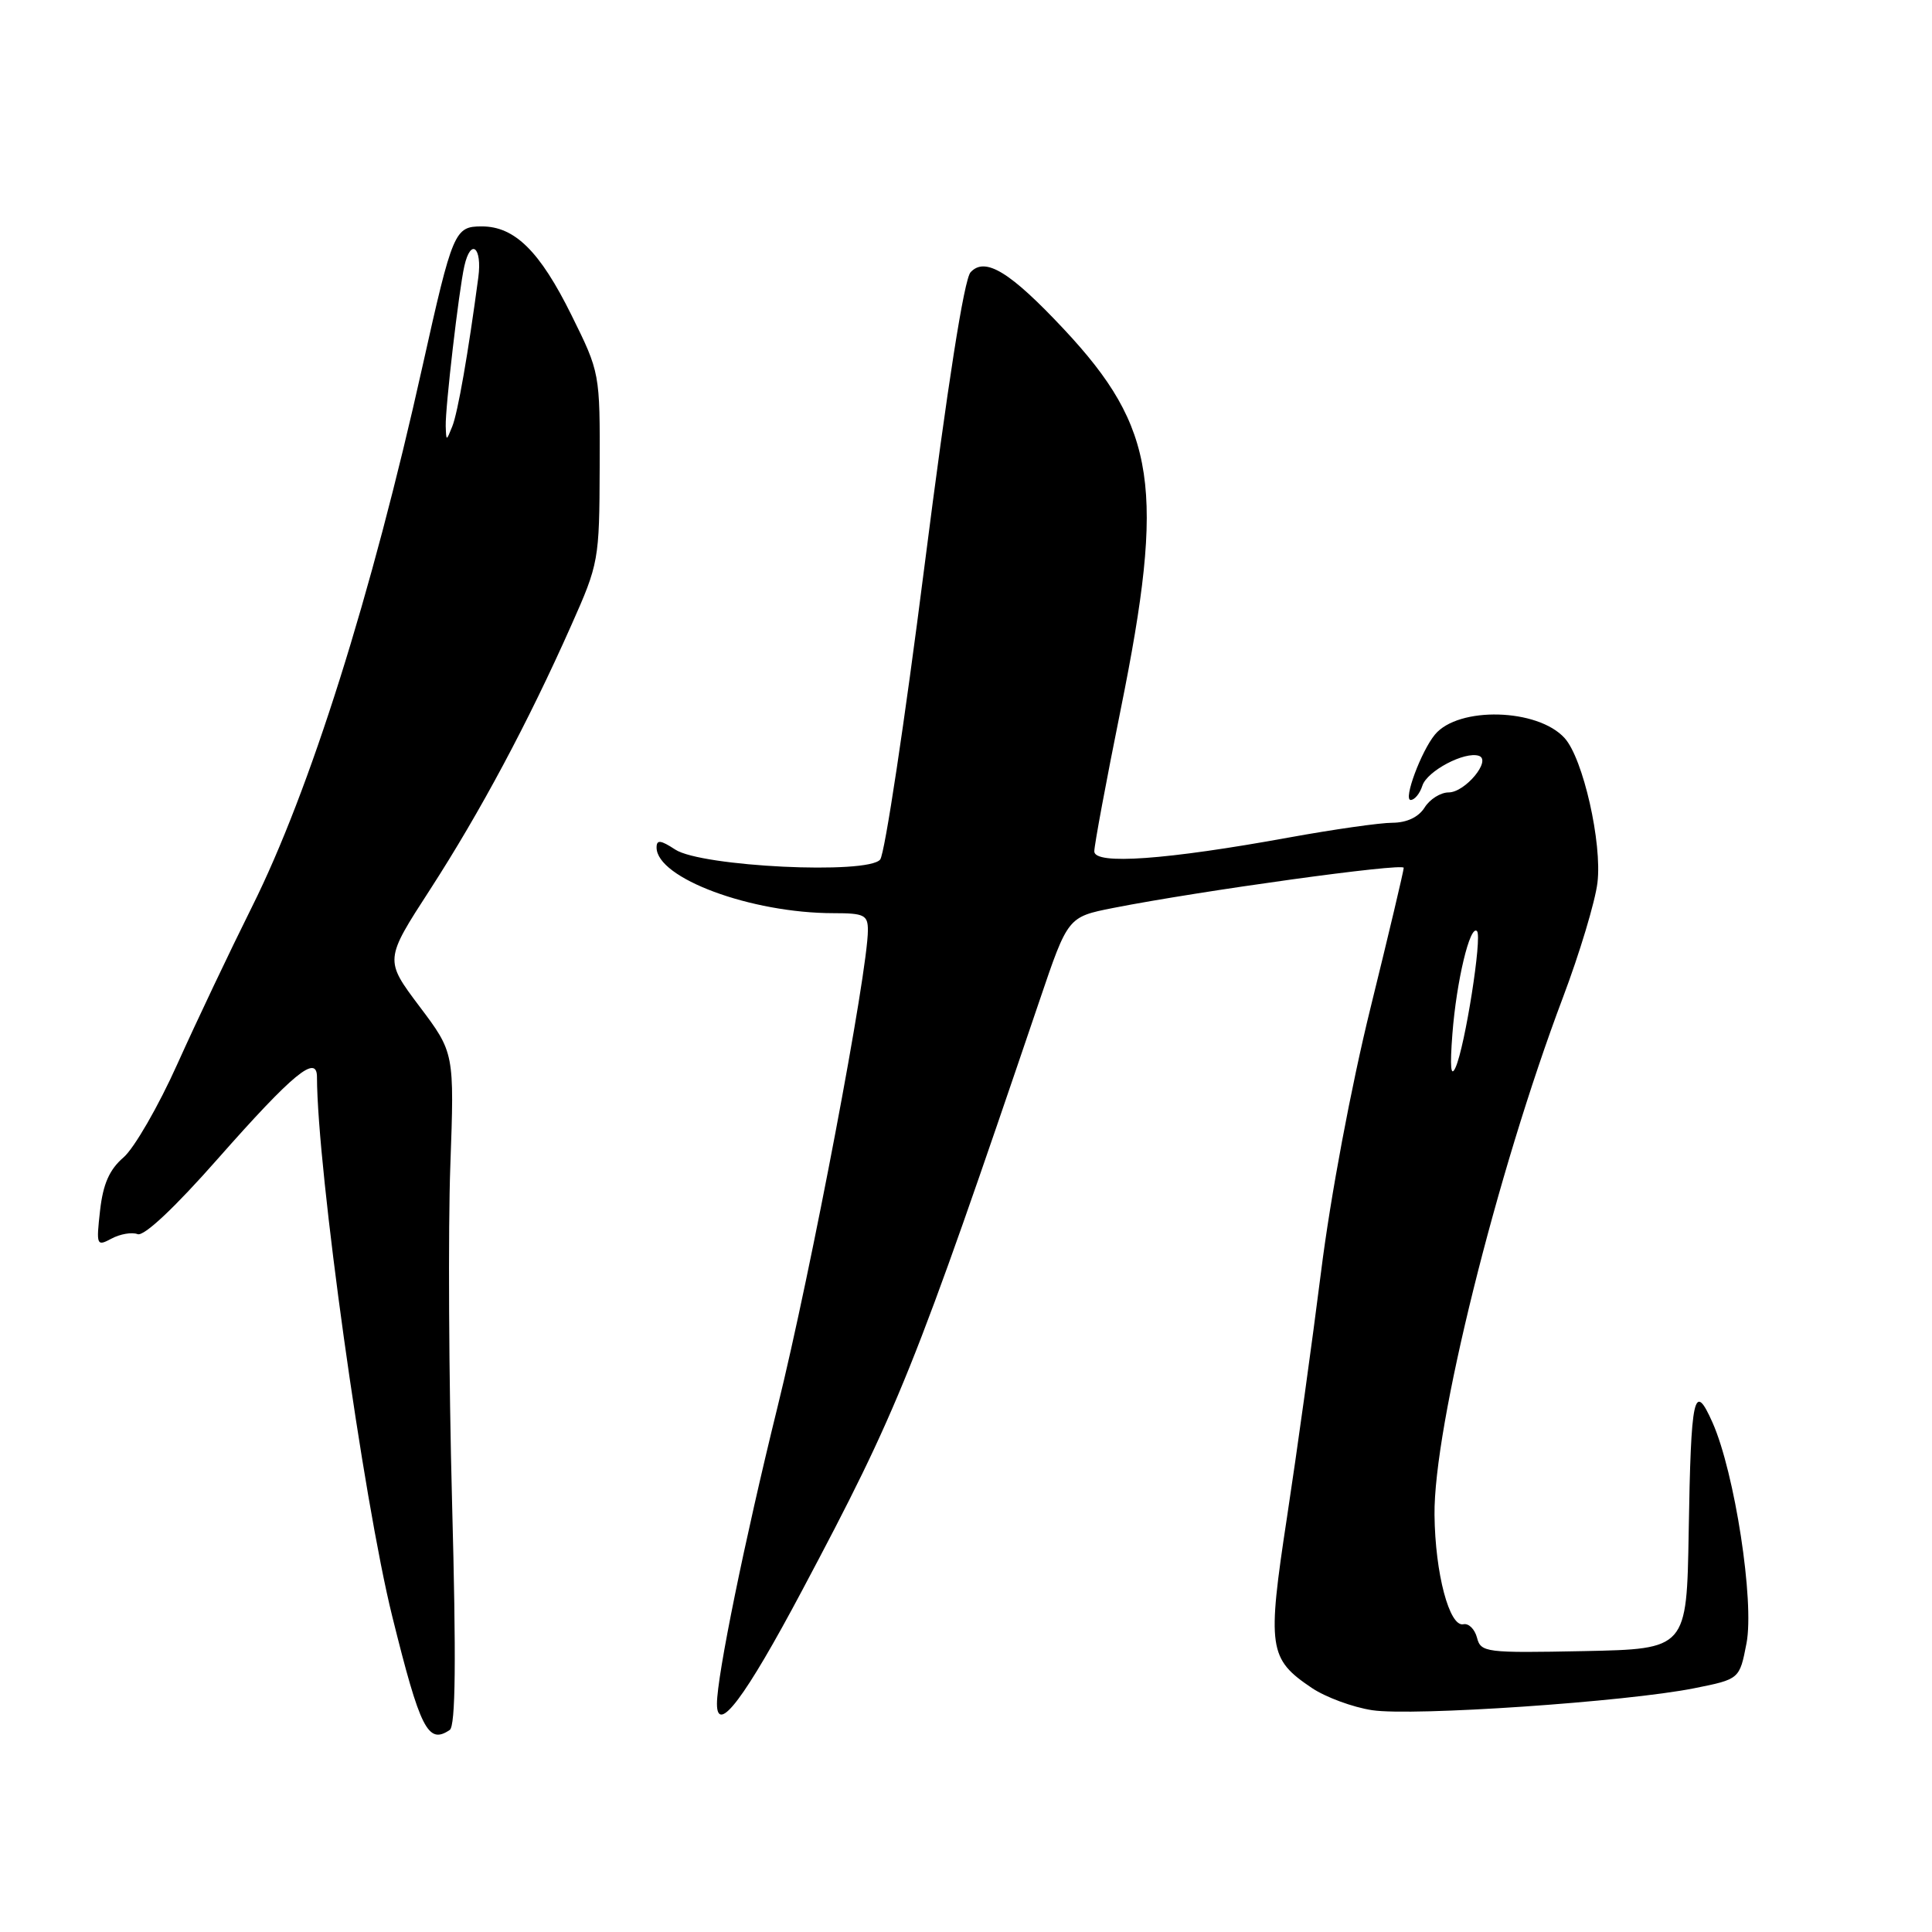 <?xml version="1.0" encoding="UTF-8" standalone="no"?>
<!DOCTYPE svg PUBLIC "-//W3C//DTD SVG 1.1//EN" "http://www.w3.org/Graphics/SVG/1.1/DTD/svg11.dtd" >
<svg xmlns="http://www.w3.org/2000/svg" xmlns:xlink="http://www.w3.org/1999/xlink" version="1.1" viewBox="0 0 256 256">
 <g >
 <path fill="currentColor"
d=" M 59.59 229.23 C 60.37 228.71 60.46 220.00 59.90 199.00 C 59.47 182.78 59.37 162.75 59.67 154.50 C 60.21 139.50 60.21 139.50 55.58 133.35 C 50.95 127.19 50.95 127.19 57.00 117.85 C 63.63 107.59 69.98 95.73 75.70 82.85 C 79.34 74.68 79.42 74.23 79.46 61.95 C 79.50 49.41 79.50 49.39 75.72 41.75 C 71.54 33.30 68.21 30.00 63.84 30.00 C 60.24 30.00 59.98 30.60 55.99 48.50 C 49.23 78.89 41.05 104.81 33.40 120.14 C 30.48 126.00 26.03 135.37 23.51 140.97 C 21.00 146.57 17.78 152.14 16.37 153.36 C 14.50 154.97 13.66 156.87 13.26 160.39 C 12.74 165.03 12.80 165.18 14.78 164.12 C 15.92 163.51 17.47 163.24 18.23 163.53 C 19.07 163.86 23.13 160.05 28.89 153.51 C 38.83 142.25 42.00 139.64 42.00 142.71 C 42.03 154.92 48.13 198.68 51.98 214.20 C 55.69 229.16 56.71 231.18 59.59 229.23 Z  M 106.28 210.75 C 119.05 186.73 121.07 181.70 137.77 132.50 C 141.50 121.50 141.50 121.50 147.50 120.31 C 159.03 118.04 186.00 114.31 186.00 114.99 C 186.00 115.37 184.02 123.74 181.59 133.59 C 179.03 143.98 176.28 158.64 175.05 168.50 C 173.87 177.85 171.84 192.47 170.54 201.00 C 167.89 218.38 168.10 219.81 173.82 223.66 C 175.65 224.89 179.25 226.22 181.82 226.61 C 187.18 227.43 215.54 225.50 224.50 223.70 C 230.50 222.50 230.50 222.50 231.42 217.75 C 232.49 212.22 229.86 195.13 226.92 188.50 C 224.46 182.96 224.06 184.77 223.76 203.00 C 223.50 218.50 223.50 218.50 209.87 218.78 C 196.85 219.04 196.22 218.96 195.71 217.00 C 195.41 215.87 194.61 215.07 193.91 215.22 C 192.06 215.63 190.16 208.49 190.08 200.73 C 189.95 189.13 198.29 155.52 207.09 132.19 C 209.31 126.31 211.37 119.46 211.67 116.97 C 212.31 111.72 209.77 100.50 207.32 97.80 C 203.76 93.86 193.25 93.58 190.14 97.33 C 188.31 99.54 185.91 106.00 186.92 106.00 C 187.44 106.00 188.14 105.15 188.47 104.11 C 189.09 102.16 194.08 99.53 195.96 100.15 C 197.68 100.73 194.14 105.00 191.95 105.00 C 190.89 105.00 189.45 105.90 188.77 107.00 C 187.97 108.27 186.42 109.01 184.51 109.02 C 182.85 109.02 176.72 109.90 170.87 110.96 C 154.51 113.94 145.00 114.62 145.00 112.81 C 145.00 112.00 146.57 103.54 148.50 94.00 C 154.42 64.69 153.23 56.73 140.98 43.63 C 133.85 36.02 130.54 33.99 128.61 36.07 C 127.75 36.98 125.55 51.05 122.50 75.00 C 119.88 95.62 117.24 113.12 116.63 113.89 C 115.02 115.91 92.93 114.84 89.47 112.57 C 87.53 111.30 87.00 111.24 87.00 112.30 C 87.00 116.36 99.52 121.00 110.45 121.00 C 114.51 121.00 115.00 121.24 115.00 123.26 C 115.00 128.75 107.51 168.28 103.01 186.50 C 98.67 204.11 95.01 222.03 95.00 225.75 C 94.99 229.94 98.71 225.00 106.28 210.75 Z  M 59.06 56.47 C 58.99 54.07 60.80 38.47 61.53 35.25 C 62.38 31.49 63.91 32.74 63.38 36.75 C 62.04 46.82 60.66 54.69 59.93 56.50 C 59.13 58.49 59.13 58.49 59.06 56.47 Z  M 192.45 137.00 C 192.99 129.99 194.79 122.46 195.71 123.38 C 196.42 124.09 194.13 138.64 192.87 141.44 C 192.24 142.84 192.11 141.42 192.45 137.00 Z "/>
</g>
</svg>